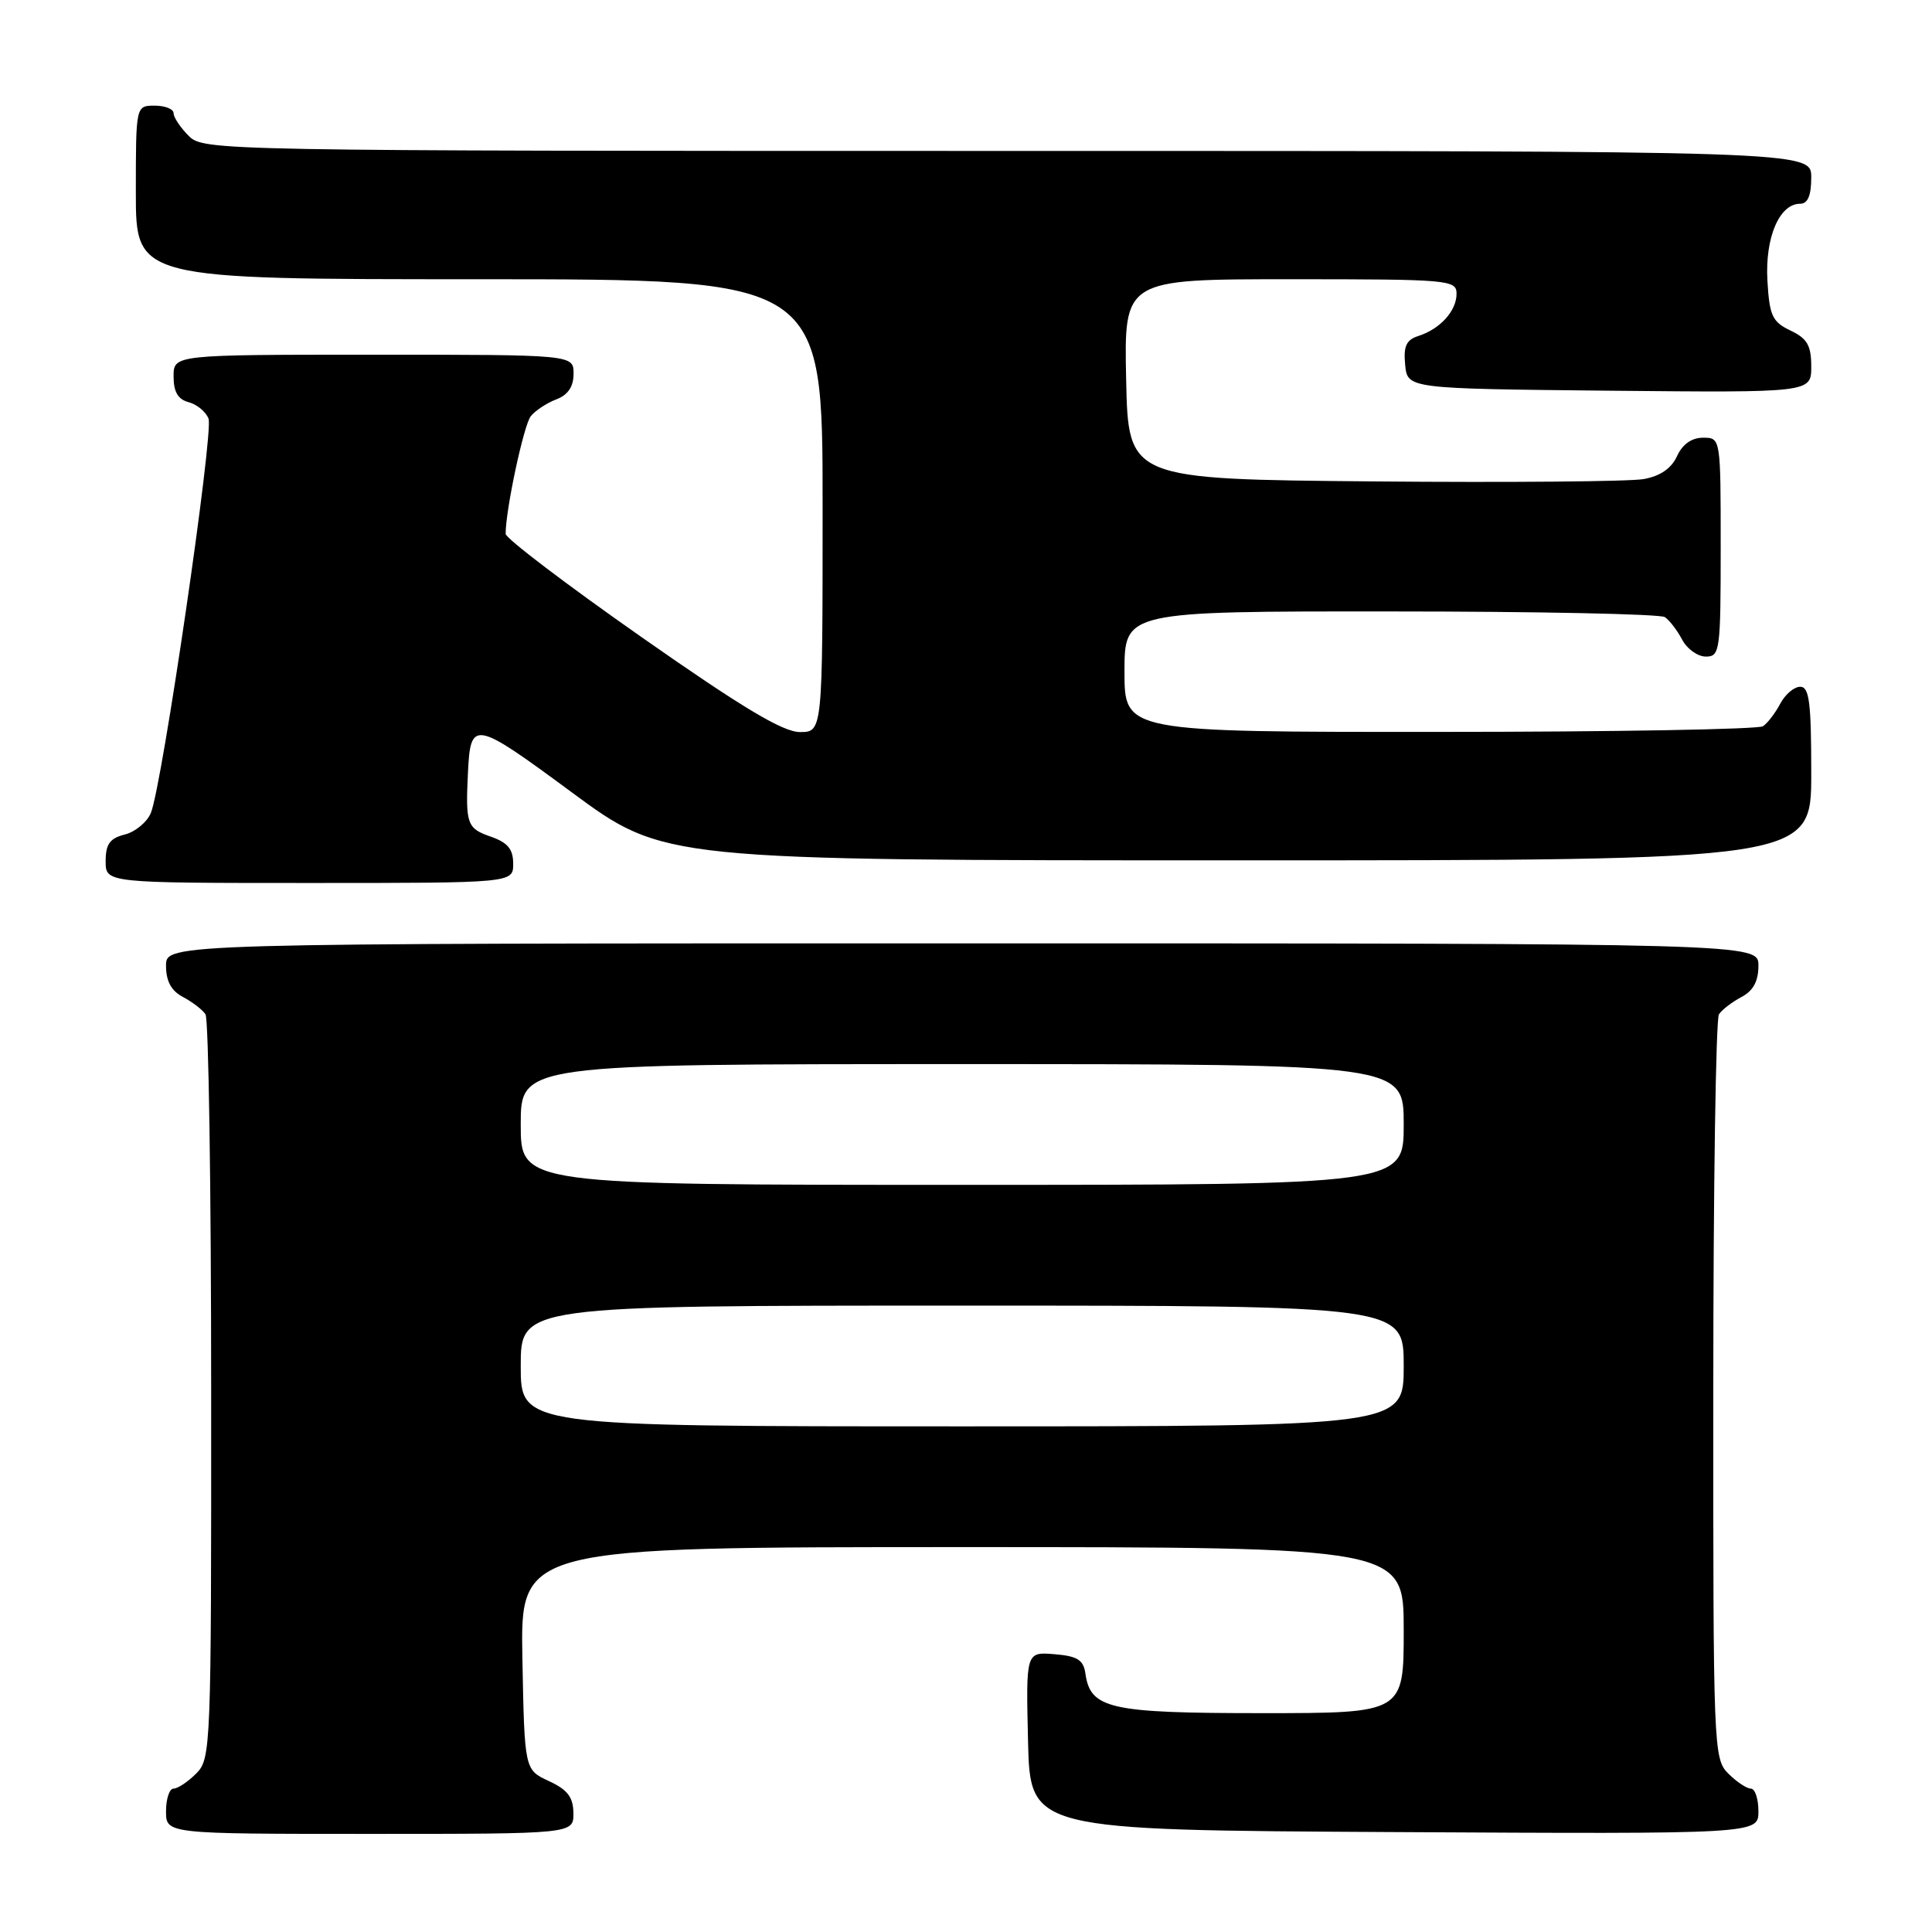 <?xml version="1.0" encoding="UTF-8" standalone="no"?>
<!DOCTYPE svg PUBLIC "-//W3C//DTD SVG 1.1//EN" "http://www.w3.org/Graphics/SVG/1.1/DTD/svg11.dtd" >
<svg xmlns="http://www.w3.org/2000/svg" xmlns:xlink="http://www.w3.org/1999/xlink" version="1.1" viewBox="0 0 256 256">
 <g >
 <path fill="currentColor"
d=" M 75.98 240.25 C 75.96 238.14 75.21 237.15 72.73 236.00 C 69.50 234.50 69.50 234.50 69.22 219.75 C 68.95 205.00 68.95 205.00 127.47 205.00 C 186.00 205.00 186.00 205.00 186.00 216.00 C 186.00 227.00 186.00 227.00 167.22 227.00 C 147.01 227.00 144.48 226.43 143.82 221.74 C 143.56 219.94 142.76 219.44 139.72 219.19 C 135.94 218.88 135.94 218.88 136.22 230.69 C 136.50 242.50 136.50 242.50 184.75 242.76 C 233.00 243.02 233.00 243.02 233.00 240.01 C 233.00 238.35 232.55 237.00 232.00 237.00 C 231.45 237.00 230.10 236.10 229.00 235.00 C 227.05 233.05 227.00 231.68 227.02 184.25 C 227.02 157.44 227.36 135.00 227.77 134.40 C 228.17 133.79 229.51 132.77 230.75 132.11 C 232.31 131.29 233.00 130.02 233.00 127.96 C 233.00 125.00 233.00 125.00 127.50 125.00 C 22.00 125.00 22.00 125.00 22.00 127.96 C 22.00 130.02 22.69 131.29 24.25 132.11 C 25.49 132.77 26.83 133.79 27.23 134.40 C 27.64 135.00 27.98 157.44 27.98 184.25 C 28.00 231.68 27.95 233.05 26.00 235.00 C 24.90 236.10 23.55 237.00 23.00 237.00 C 22.45 237.00 22.00 238.35 22.00 240.00 C 22.00 243.00 22.00 243.00 49.00 243.00 C 76.00 243.00 76.00 243.00 75.98 240.25 Z  M 68.00 114.45 C 68.00 112.51 67.28 111.64 65.00 110.85 C 61.89 109.77 61.68 109.18 62.00 102.50 C 62.34 95.31 62.74 95.38 75.78 105.00 C 87.98 114.00 87.98 114.00 163.99 114.00 C 240.00 114.00 240.00 114.00 240.00 102.50 C 240.00 93.07 239.74 91.00 238.54 91.00 C 237.73 91.00 236.54 92.01 235.89 93.25 C 235.23 94.49 234.21 95.83 233.60 96.23 C 233.00 96.64 213.71 96.98 190.75 96.98 C 149.00 97.00 149.00 97.00 149.00 89.00 C 149.00 81.00 149.00 81.00 184.25 81.02 C 203.64 81.02 220.00 81.36 220.60 81.77 C 221.21 82.17 222.23 83.51 222.89 84.75 C 223.54 85.99 224.95 87.00 226.04 87.00 C 227.90 87.00 228.00 86.25 228.00 72.50 C 228.00 58.00 228.00 58.00 225.66 58.00 C 224.15 58.00 222.93 58.87 222.21 60.45 C 221.47 62.07 219.98 63.09 217.80 63.48 C 215.98 63.81 199.88 63.95 182.00 63.79 C 149.50 63.50 149.50 63.50 149.22 50.25 C 148.94 37.00 148.94 37.00 170.97 37.00 C 192.06 37.00 193.00 37.08 193.00 38.93 C 193.00 41.20 190.82 43.60 187.94 44.52 C 186.34 45.03 185.95 45.87 186.19 48.34 C 186.50 51.50 186.50 51.50 213.25 51.77 C 240.00 52.03 240.00 52.03 240.00 48.57 C 240.00 45.78 239.47 44.85 237.25 43.80 C 234.83 42.64 234.46 41.84 234.19 37.15 C 233.87 31.47 235.78 27.00 238.52 27.00 C 239.54 27.00 240.00 25.92 240.00 23.50 C 240.00 20.00 240.00 20.00 133.50 20.00 C 28.33 20.00 26.97 19.97 25.00 18.00 C 23.90 16.90 23.00 15.55 23.00 15.00 C 23.00 14.45 21.88 14.00 20.50 14.00 C 18.00 14.00 18.00 14.00 18.00 25.50 C 18.00 37.00 18.00 37.00 63.50 37.00 C 109.00 37.00 109.00 37.00 109.00 67.00 C 109.00 97.00 109.00 97.00 105.99 97.00 C 103.75 97.00 98.35 93.77 84.99 84.41 C 75.09 77.48 67.00 71.33 67.00 70.74 C 67.00 67.54 69.40 56.31 70.33 55.15 C 70.93 54.40 72.45 53.40 73.71 52.92 C 75.26 52.33 76.00 51.24 76.00 49.52 C 76.00 47.00 76.00 47.00 49.50 47.00 C 23.00 47.00 23.00 47.00 23.00 49.88 C 23.00 51.92 23.58 52.92 24.99 53.29 C 26.09 53.58 27.28 54.56 27.63 55.47 C 28.33 57.30 21.48 104.13 19.99 107.72 C 19.48 108.94 17.93 110.23 16.53 110.58 C 14.55 111.08 14.00 111.85 14.00 114.11 C 14.00 117.00 14.00 117.00 41.00 117.00 C 68.00 117.00 68.00 117.00 68.00 114.45 Z  M 69.00 181.00 C 69.00 173.00 69.00 173.00 127.50 173.00 C 186.00 173.00 186.00 173.00 186.00 181.00 C 186.00 189.00 186.00 189.00 127.50 189.00 C 69.00 189.00 69.00 189.00 69.00 181.00 Z  M 69.00 149.00 C 69.00 141.00 69.00 141.00 127.50 141.00 C 186.00 141.00 186.00 141.00 186.00 149.00 C 186.00 157.00 186.00 157.00 127.50 157.00 C 69.00 157.00 69.00 157.00 69.00 149.00 Z "/>
</g>
</svg>